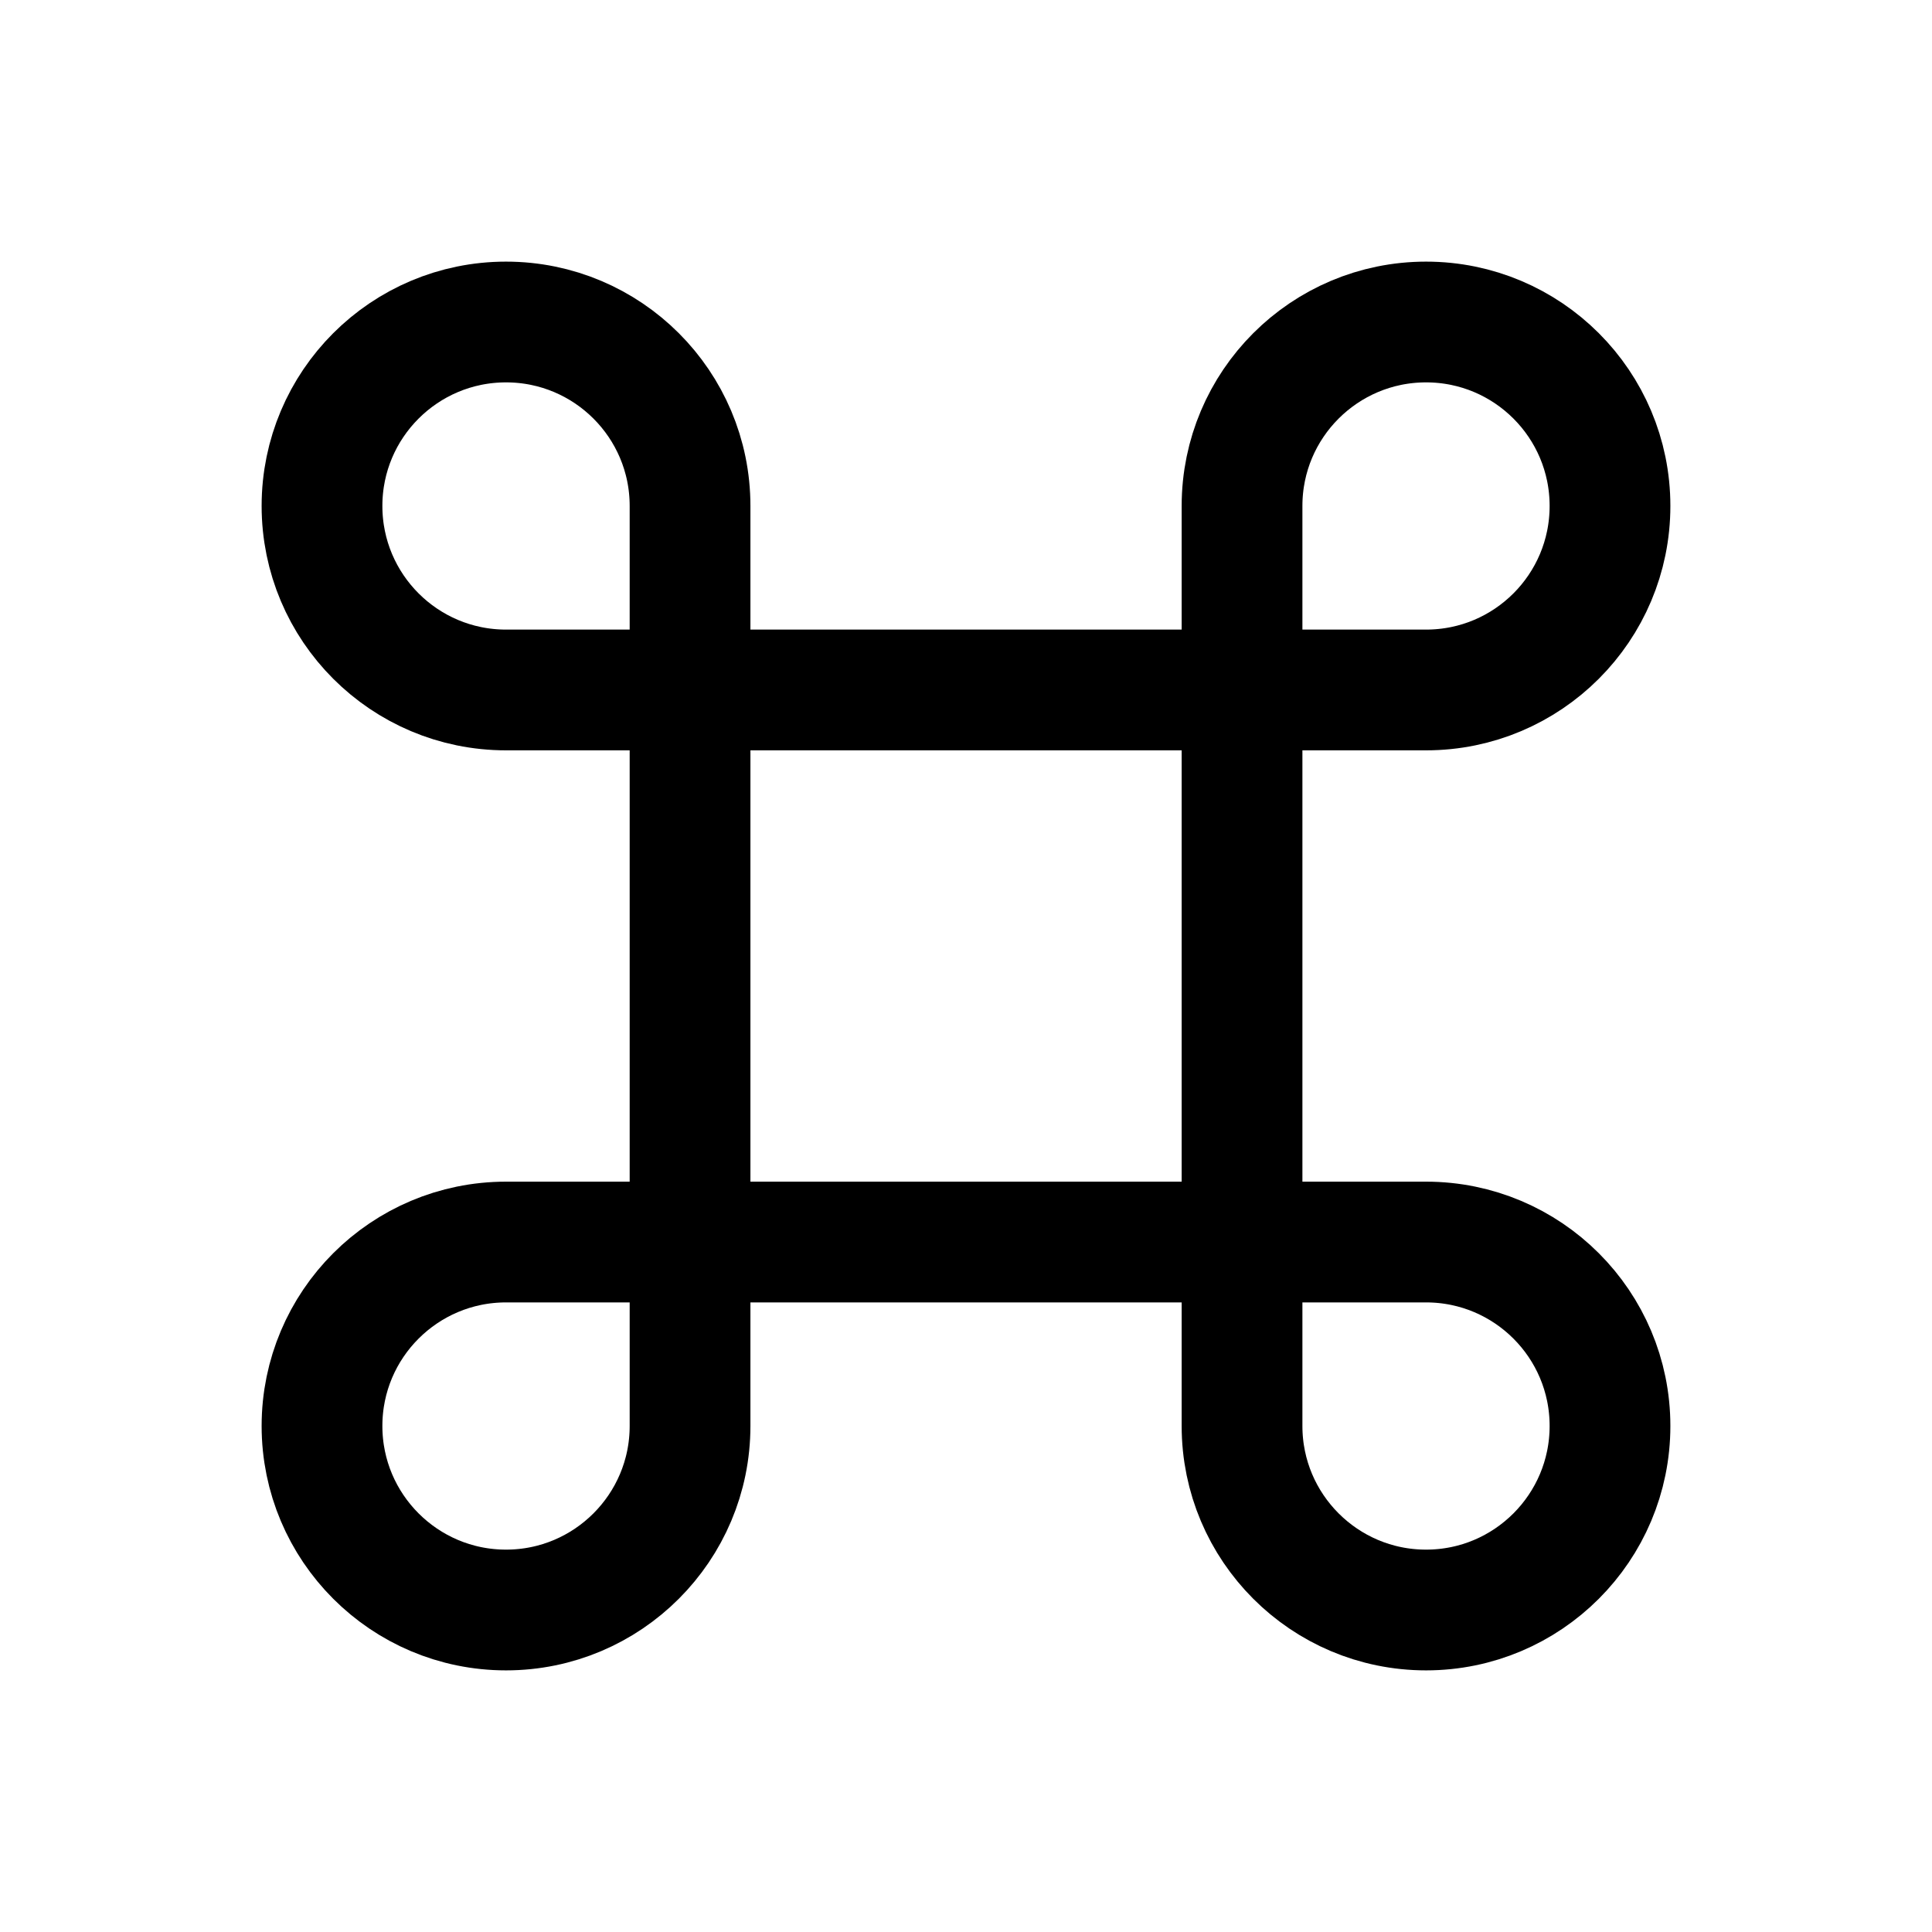 <svg width="24" height="24" viewBox="0 0 24 24" fill="none" xmlns="http://www.w3.org/2000/svg">
<path fill-rule="evenodd" clip-rule="evenodd" d="M6.286 8.571C5.024 8.571 4 7.548 4 6.285C4 5.023 5.024 4 6.286 4C7.548 4 8.572 5.023 8.572 6.285V17.714C8.572 18.976 7.548 20 6.286 20C5.024 20 4 18.976 4 17.714C4 16.452 5.024 15.429 6.286 15.429H17.715C18.977 15.429 20 16.452 20 17.714C20 18.976 18.977 20 17.715 20C16.453 20 15.429 18.976 15.429 17.714V6.285C15.429 5.023 16.453 4 17.715 4C18.977 4 20 5.023 20 6.285C20 7.548 18.977 8.571 17.715 8.571H6.286Z" stroke="black" stroke-width="1.5" stroke-linecap="round" stroke-linejoin="round"/>
</svg>